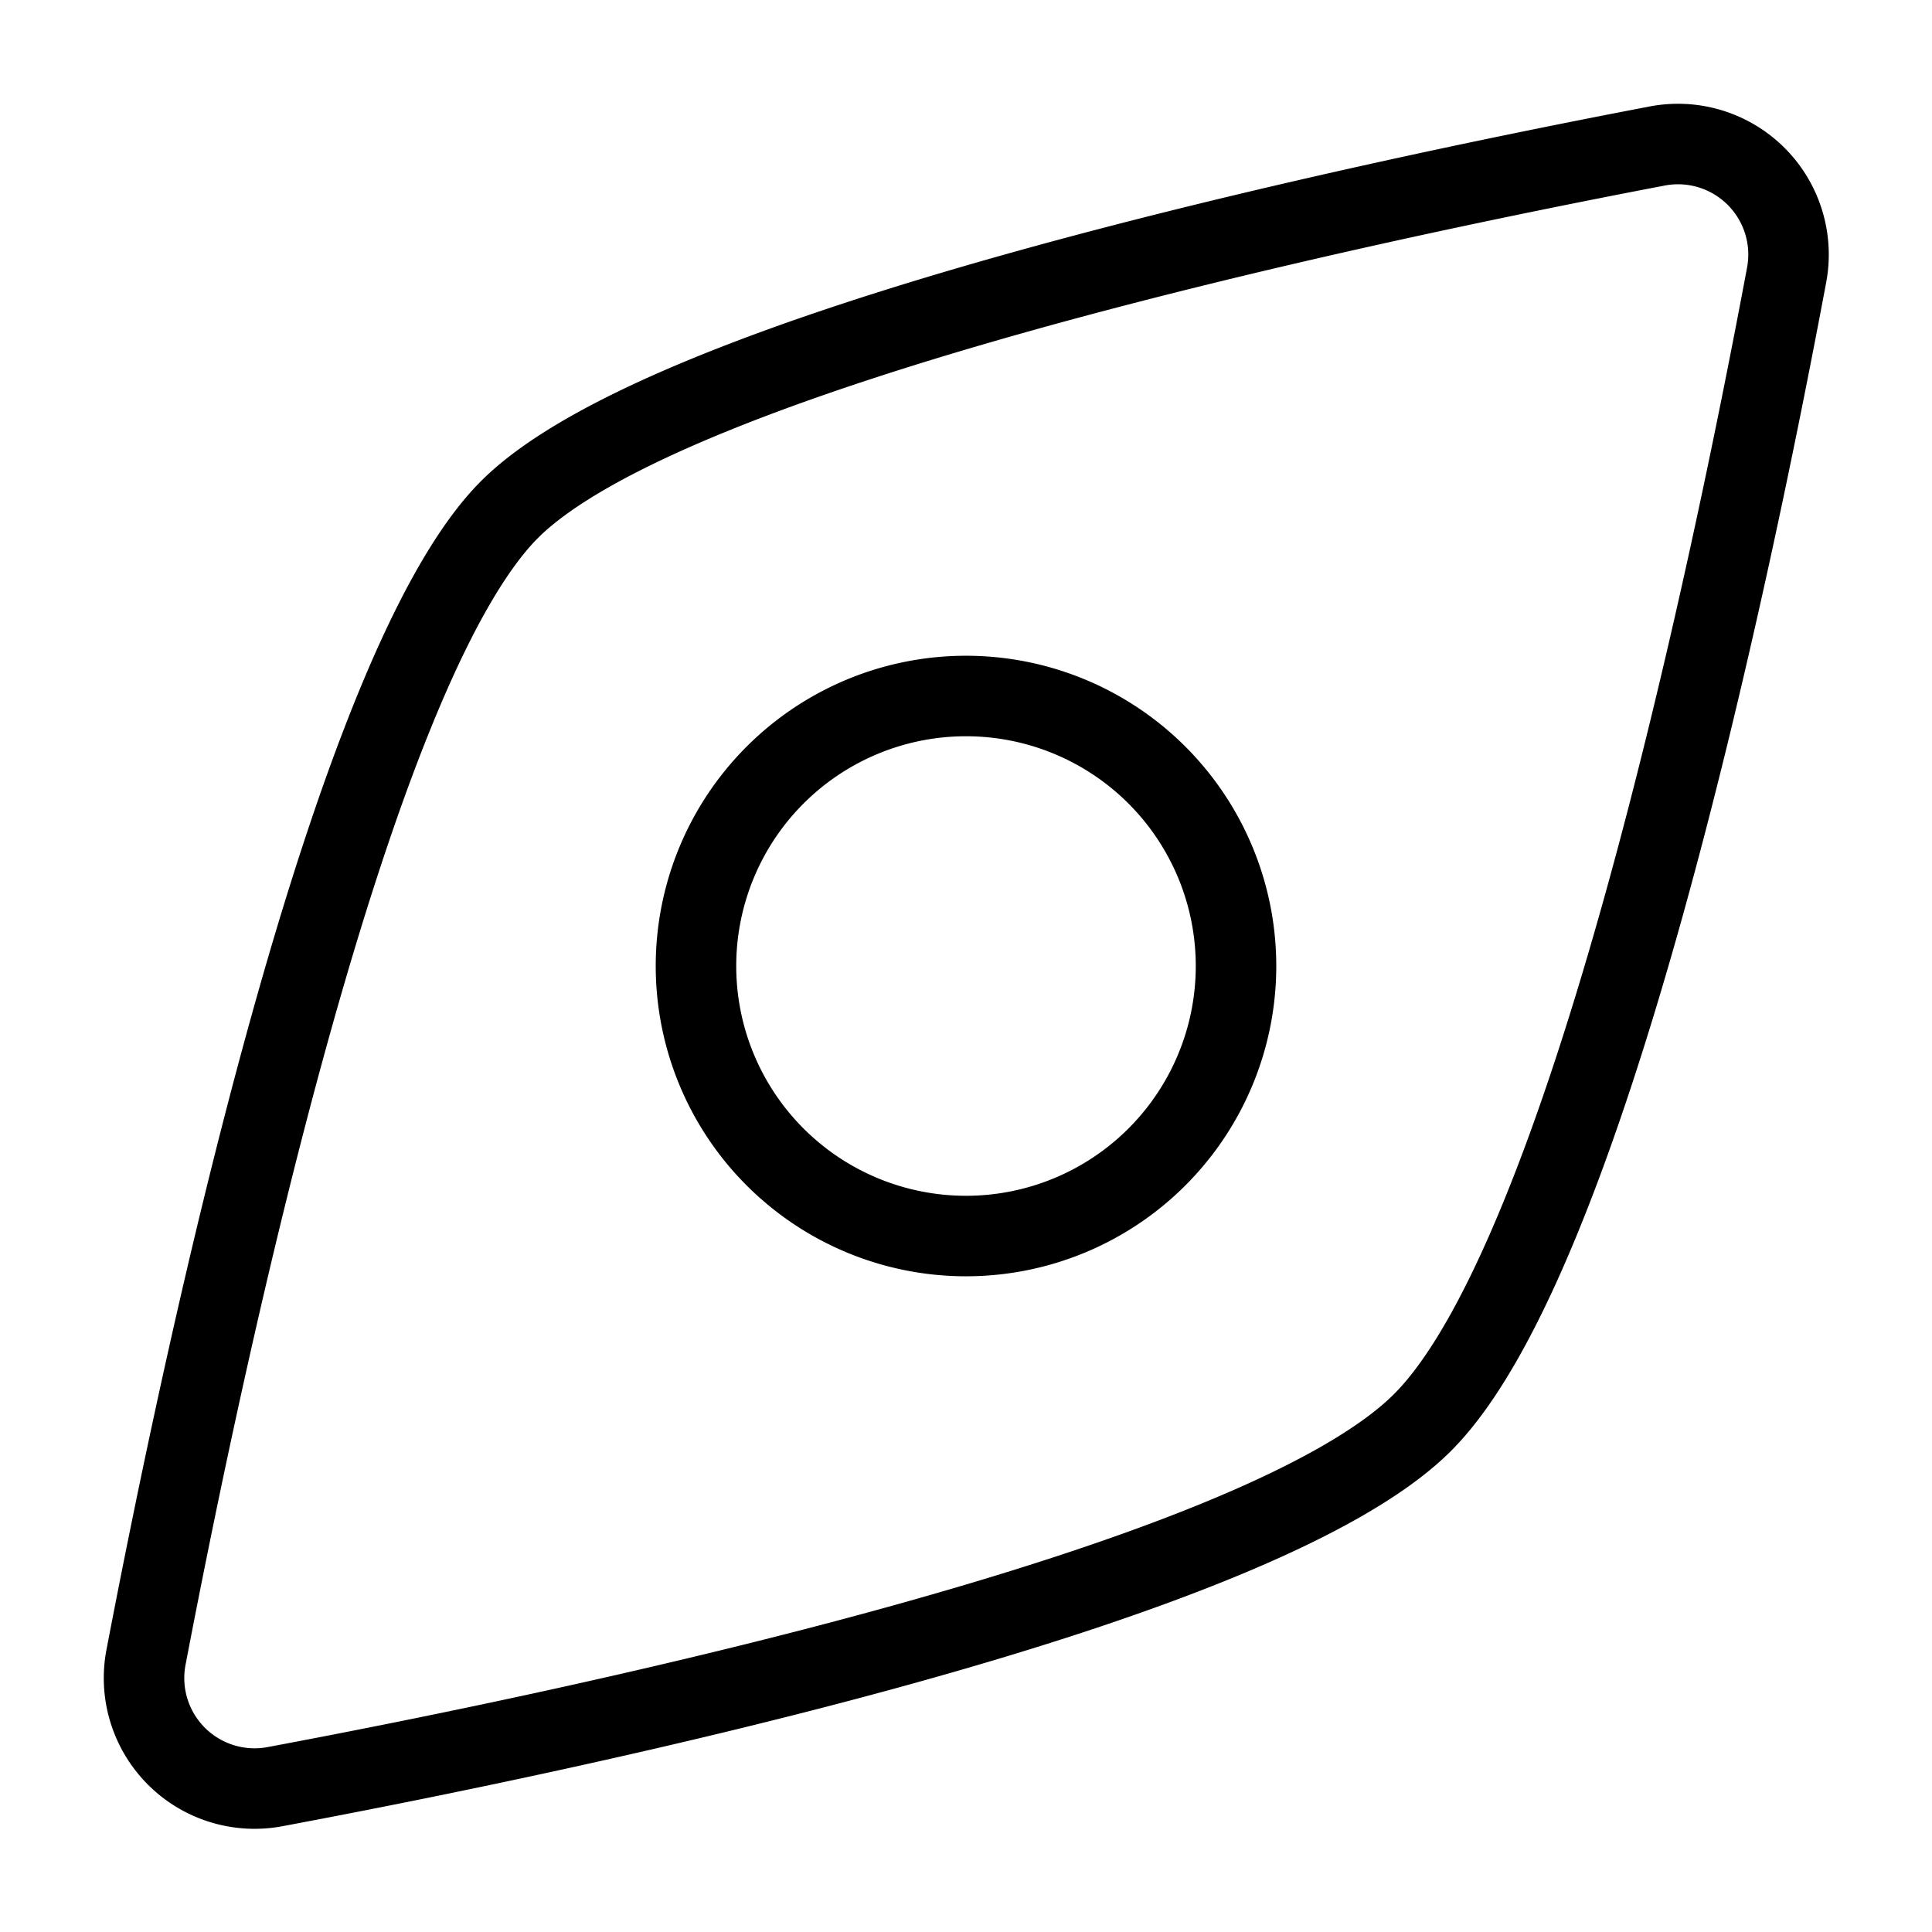 <svg xmlns="http://www.w3.org/2000/svg" fill="none" viewBox="-1 -1 48 48" height="48" width="48"><g id="compass-navigator"><path id="Ellipse 41" stroke="#000" stroke-linecap="round" stroke-linejoin="round" d="M34.342 34.342c-4.076 4.076 -20.778 7.598 -28.489 9.043a2.746 2.746 0 0 1 -3.221 -3.234c1.479 -7.738 5.067 -24.531 9.027 -28.492 3.961 -3.961 20.755 -7.549 28.491 -9.027a2.746 2.746 0 0 1 3.234 3.222c-1.444 7.711 -4.966 24.413 -9.043 28.489Z" stroke-width="2"></path><path id="Ellipse 42" stroke="#000" stroke-linecap="round" stroke-linejoin="round" d="M23 16.292a6.708 6.708 0 1 0 0 13.417 6.708 6.708 0 0 0 0 -13.417Z" stroke-width="2"></path></g></svg>